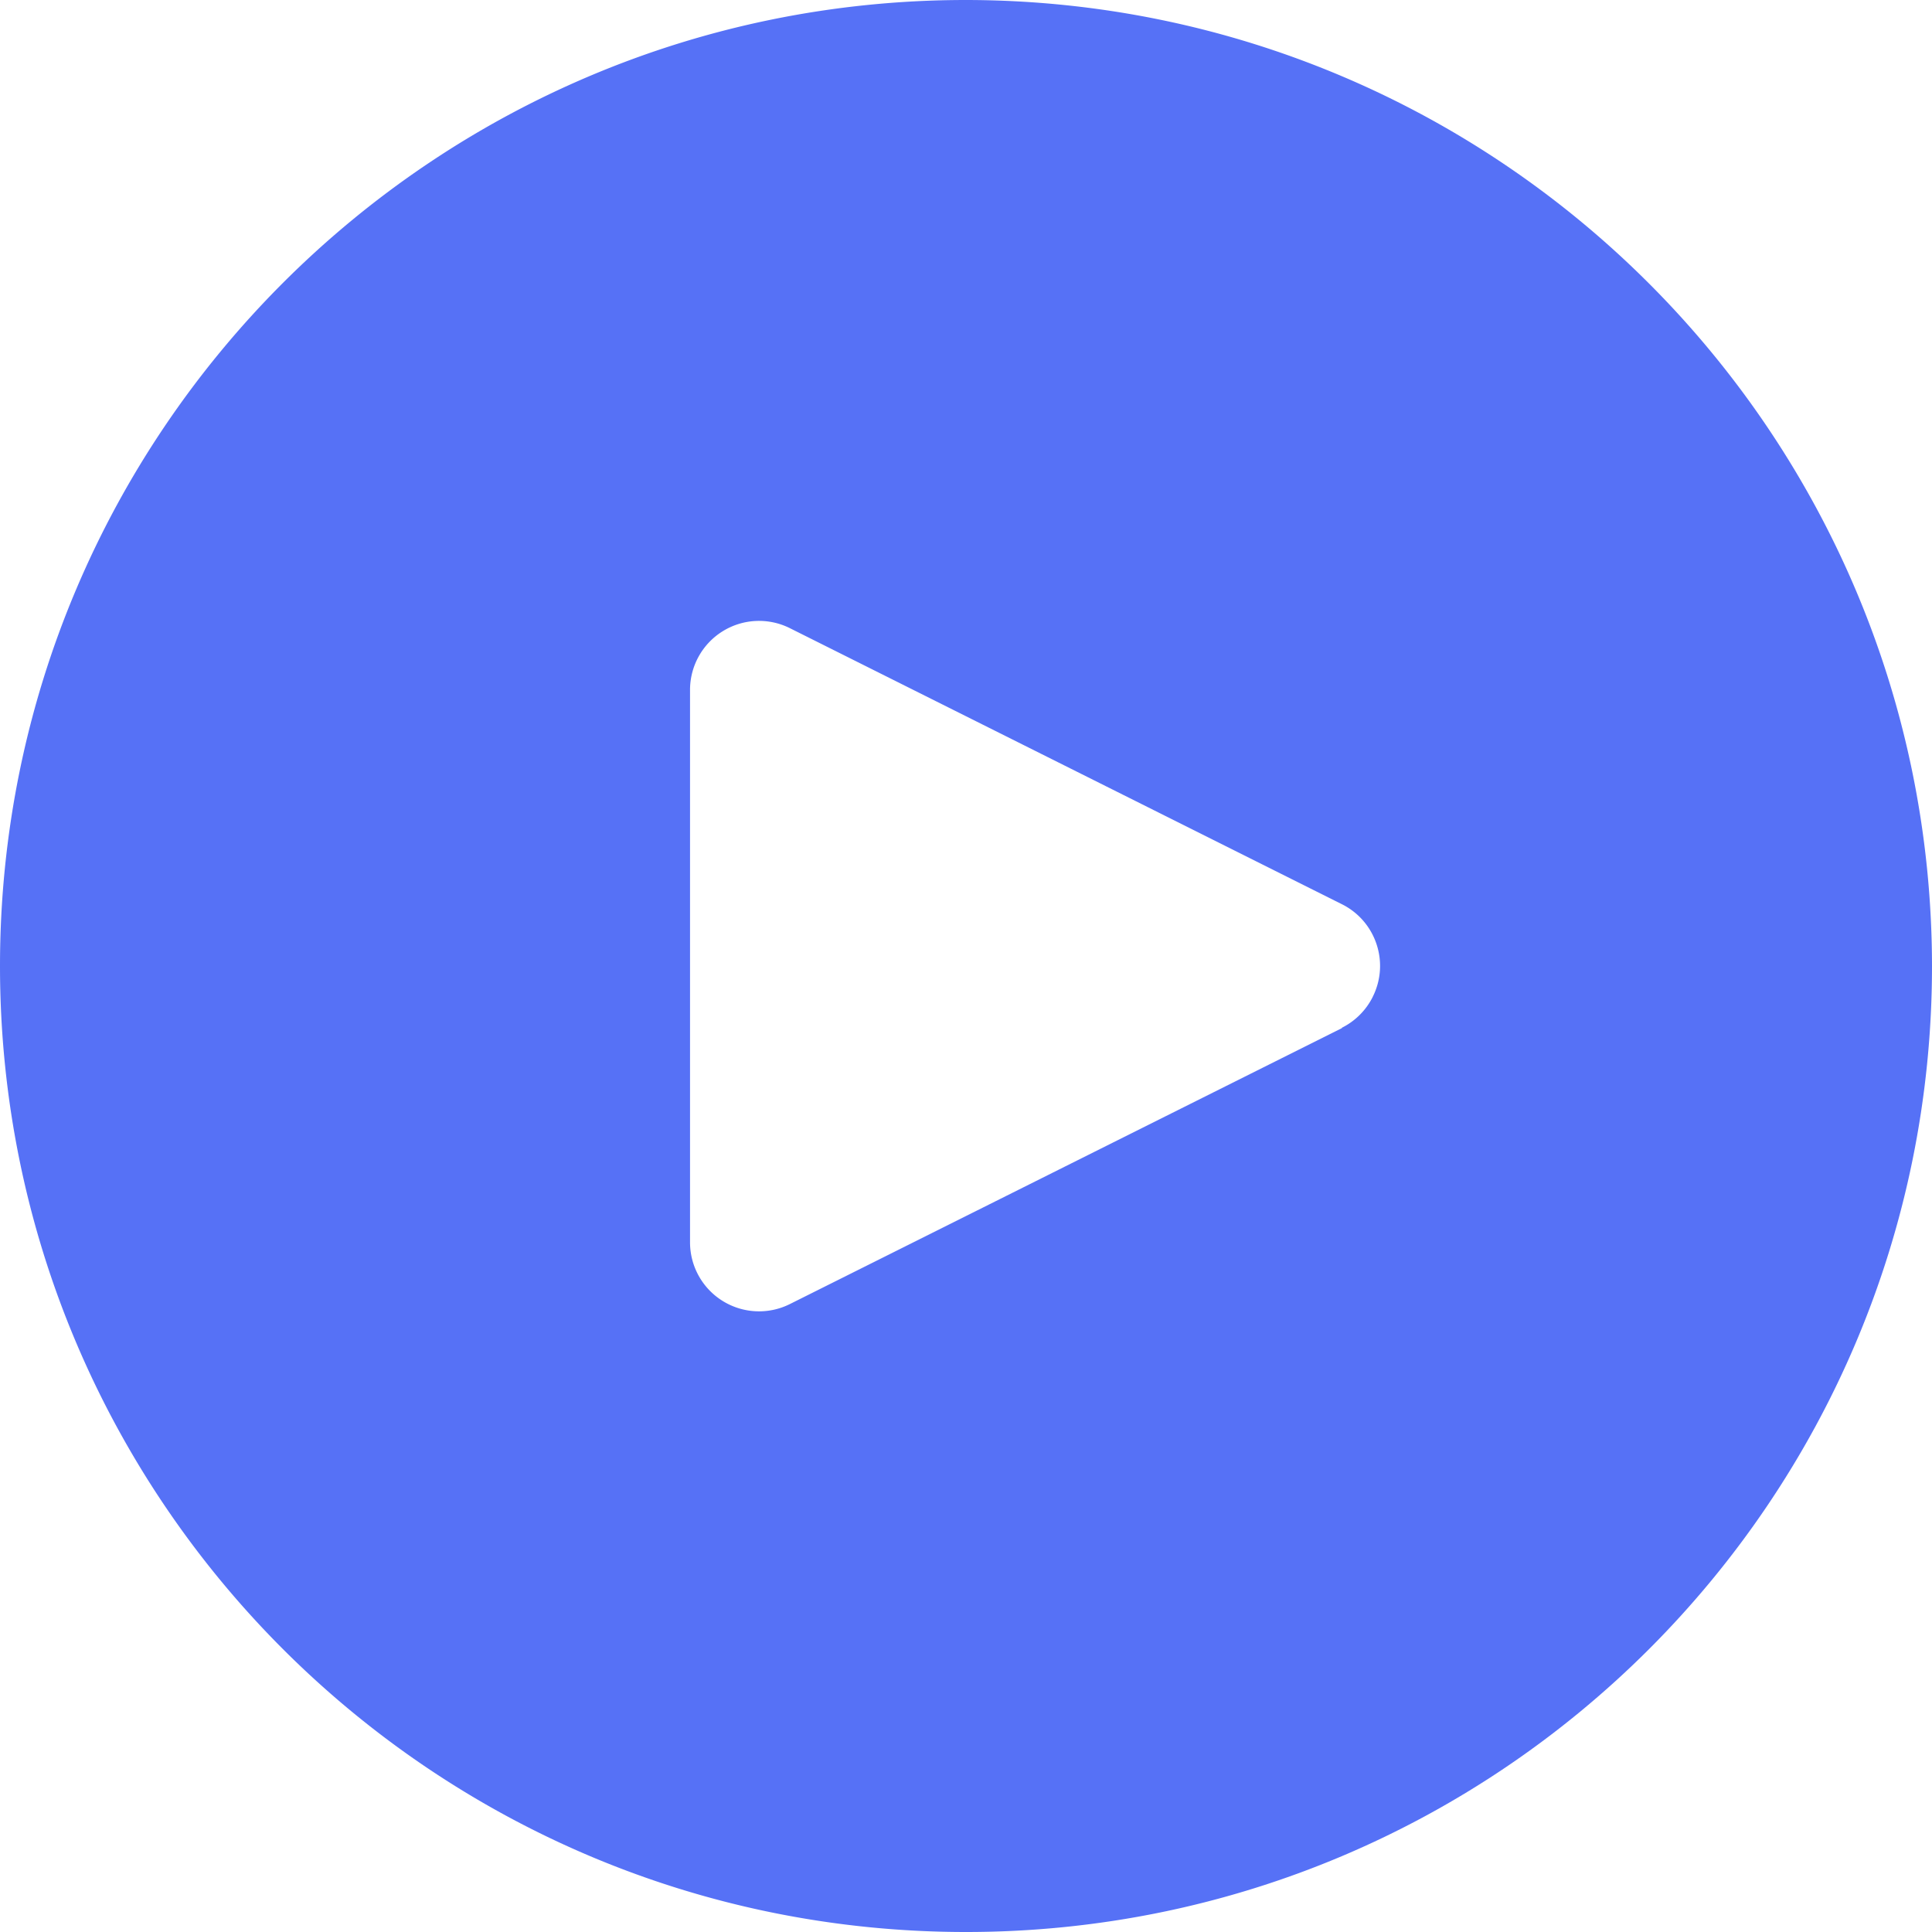 <svg width="25" height="25" viewBox="0 0 25 25" fill="none" xmlns="http://www.w3.org/2000/svg">
    <path d="M12.5 0C5.596 0 0 5.596 0 12.5S5.596 25 12.5 25 25 19.404 25 12.5C24.993 5.6 19.4.007 12.5 0zm5.264 12.898a.893.893 0 01-.4.401v.005l-7.144 3.571a.893.893 0 01-1.291-.803V8.928a.893.893 0 011.291-.8l7.143 3.572c.442.22.621.756.401 1.197z" fill="#5671F6"/>
</svg>

